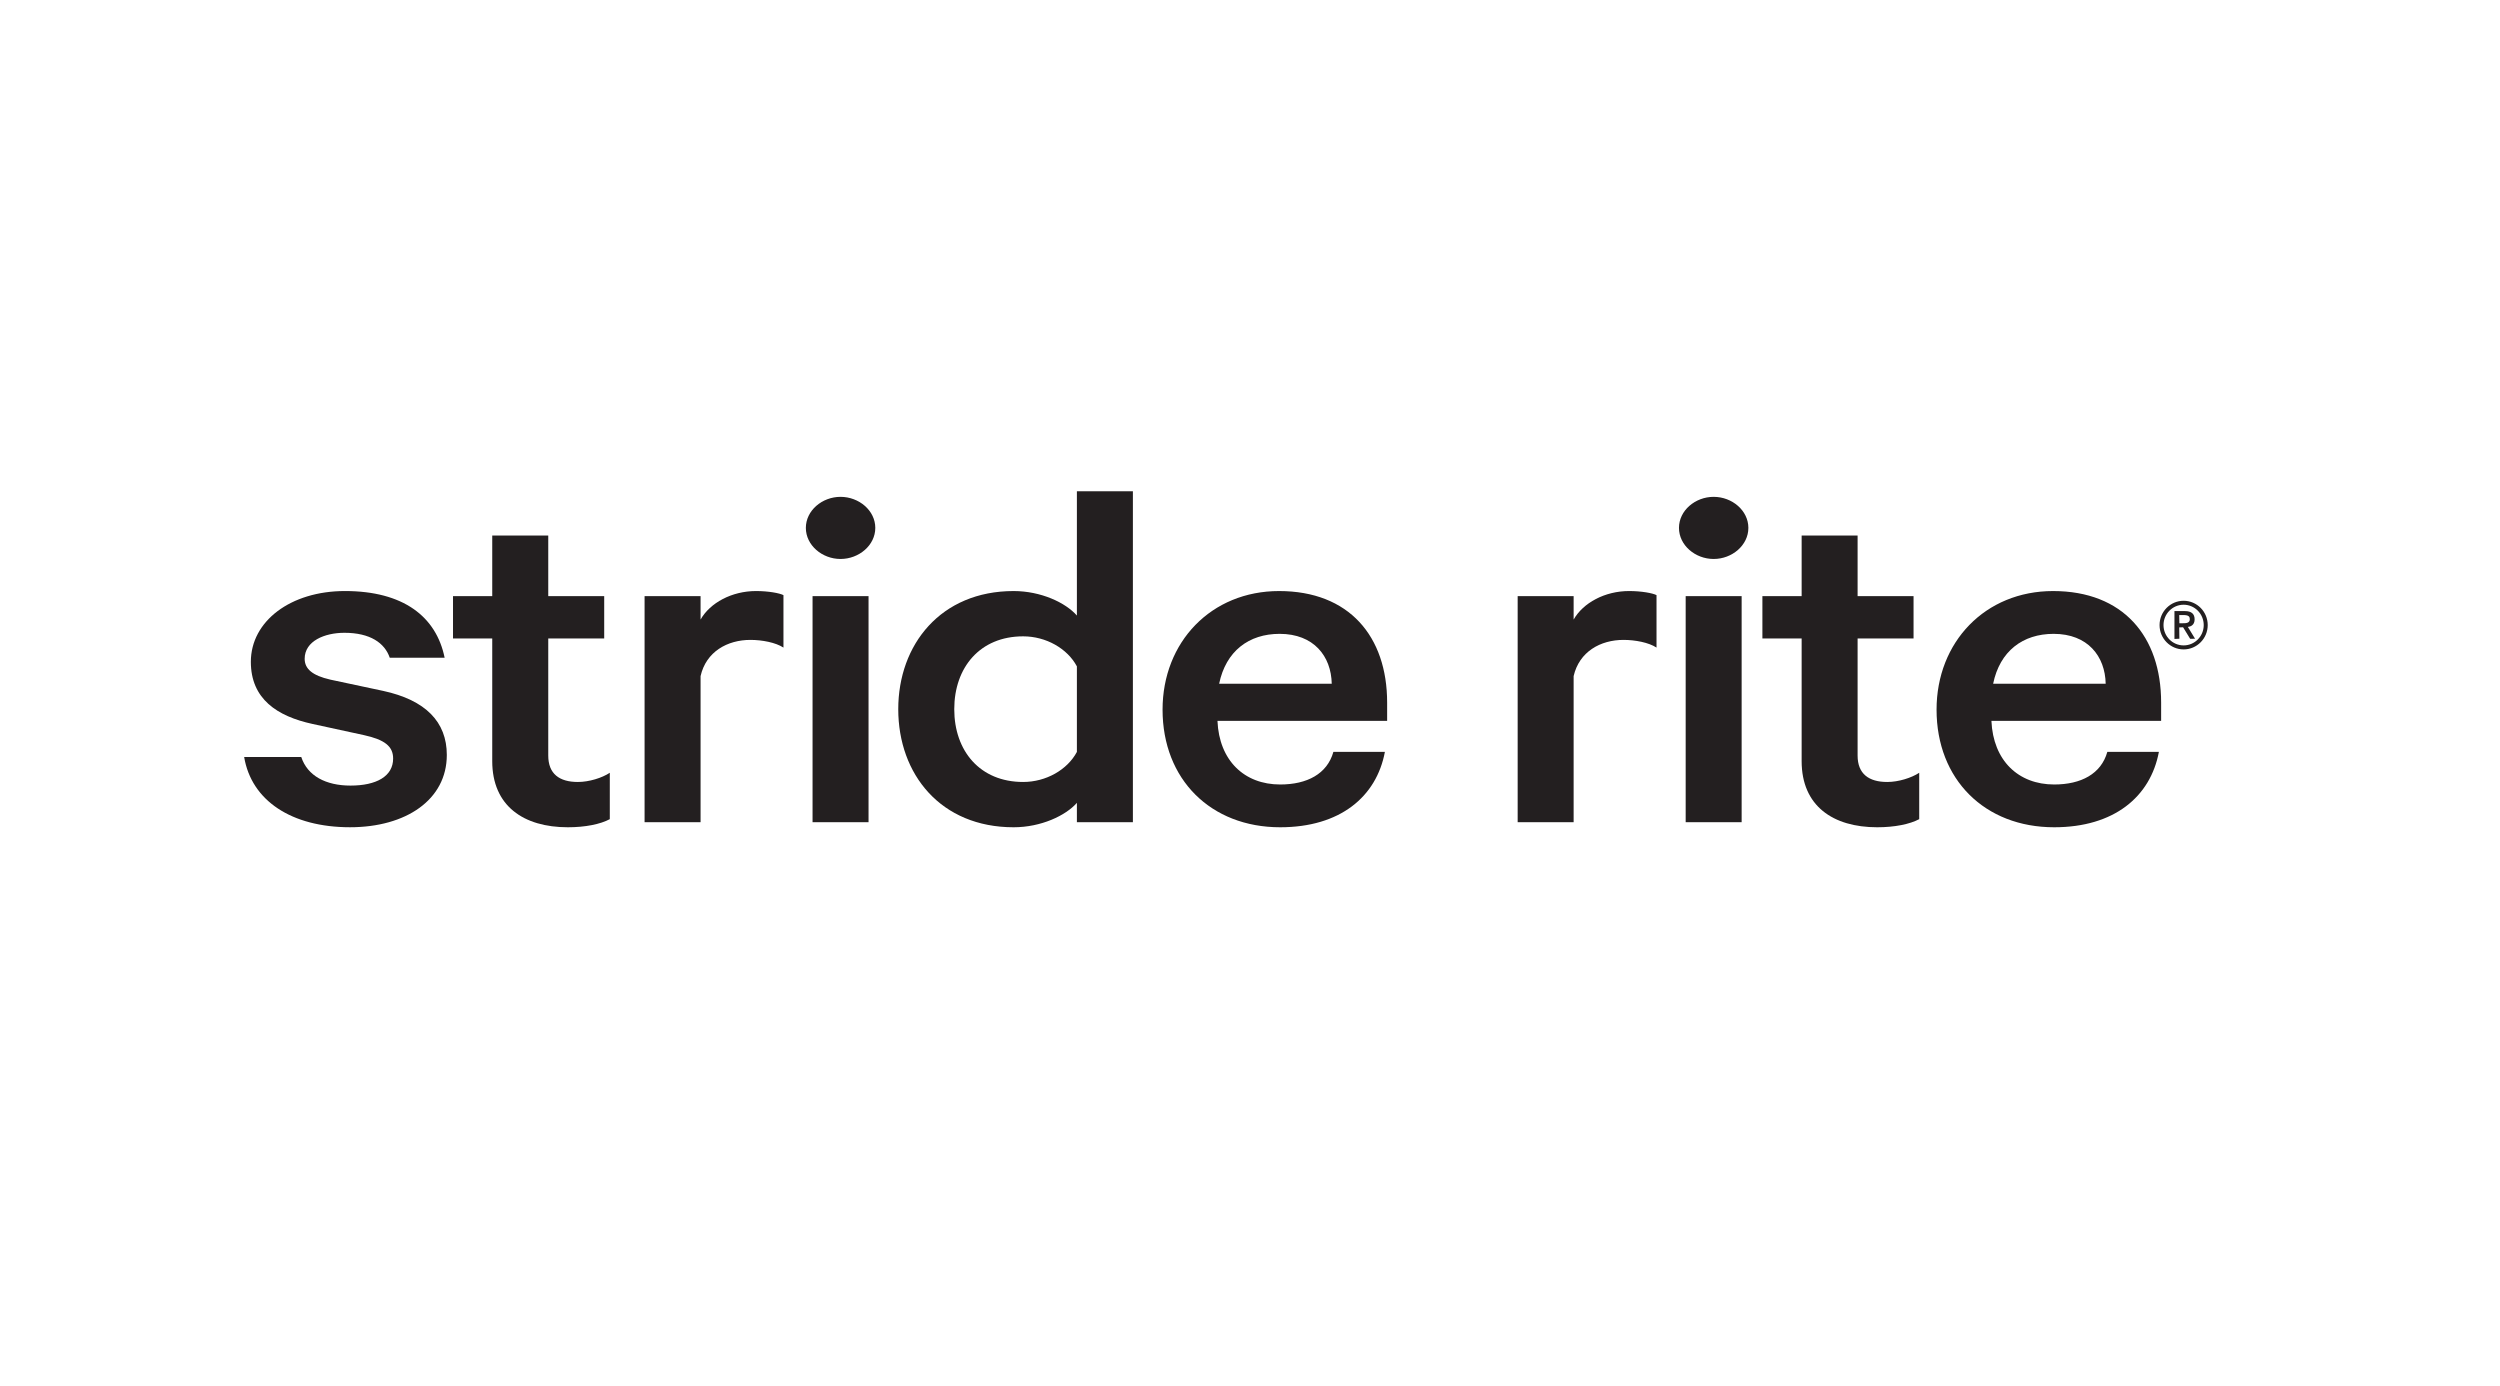 <?xml version="1.0" encoding="utf-8"?>
<!-- Generator: Adobe Illustrator 16.0.4, SVG Export Plug-In . SVG Version: 6.00 Build 0)  -->
<!DOCTYPE svg PUBLIC "-//W3C//DTD SVG 1.1//EN" "http://www.w3.org/Graphics/SVG/1.1/DTD/svg11.dtd">
<svg version="1.1" id="Layer_1" xmlns="http://www.w3.org/2000/svg" xmlns:xlink="http://www.w3.org/1999/xlink" x="0px" y="0px"
	 width="321px" height="178px" viewBox="-84.5 -12.5 321 178" enable-background="new -84.5 -12.5 321 178" xml:space="preserve">
<g>
	<path fill="#231F20" d="M-45.818,84.698c0.793,2.424,3.161,3.672,6.324,3.672c3.312,0,5.472-1.182,5.472-3.475
		c0-1.563-1.081-2.42-3.742-3.004l-6.615-1.437c-4.528-0.985-7.912-3.2-7.912-7.977c0-5.22,5.106-9.088,12.079-9.088
		c7.48,0,11.724,3.267,12.803,8.563h-7.047c-0.646-1.897-2.516-3.202-5.824-3.202c-2.512,0-5.101,1.041-5.101,3.336
		c0,1.304,1.002,2.154,3.3,2.679l6.764,1.442c5.46,1.178,8.188,3.979,8.188,8.229c0,5.752-5.243,9.282-12.429,9.282
		c-7.476,0-12.657-3.396-13.592-9.022H-45.818z"/>
	<path fill="#231F20" d="M-21.296,69.476h-5.038v-5.429h5.038v-7.782h7.192v7.782h7.184v5.429h-7.184v15.036
		c0,2.352,1.43,3.394,3.8,3.394c1.446,0,3.104-0.521,4.103-1.181v5.955c-1.218,0.652-3.158,1.041-5.387,1.041
		c-5.685,0-9.708-2.739-9.708-8.492V69.476z"/>
	<path fill="#231F20" d="M16.095,70.649c-1.003-0.653-2.736-0.986-4.242-0.986c-2.948,0-5.687,1.505-6.399,4.648v18.76h-7.19V64.046
		h7.19v3.007c1.22-2.161,4.025-3.663,7.123-3.663c1.578,0,3.011,0.265,3.519,0.525V70.649z"/>
	<path fill="#231F20" d="M23.423,59.272c-2.365,0-4.452-1.767-4.452-3.99c0-2.226,2.087-3.987,4.452-3.987
		c2.377,0,4.465,1.761,4.465,3.987C27.888,57.505,25.8,59.272,23.423,59.272 M27.021,93.072h-7.189V64.046h7.189V93.072z"/>
	<path fill="#231F20" d="M53.773,90.586c-1.435,1.635-4.598,3.135-8.125,3.135c-9.347,0-14.812-6.793-14.812-15.161
		c0-8.306,5.466-15.169,14.812-15.169c3.527,0,6.69,1.502,8.125,3.145V50.579h7.191v42.493h-7.191V90.586z M53.773,73.061
		c-1.22-2.287-3.955-3.855-6.901-3.855c-5.542,0-8.845,3.994-8.845,9.354c0,5.362,3.303,9.345,8.845,9.345
		c2.946,0,5.682-1.568,6.901-3.859V73.061z"/>
	<path fill="#231F20" d="M93.32,84.044c-1.081,5.76-5.752,9.677-13.445,9.677c-8.906,0-15.102-6.143-15.102-15.1
		c0-8.697,6.257-15.23,14.959-15.23c8.992,0,13.876,5.815,13.876,14.318v2.352H71.823c0.214,5.103,3.455,8.168,8.052,8.168
		c3.458,0,6.038-1.364,6.832-4.185H93.32z M72.037,75.293h14.459c-0.07-3.532-2.302-6.407-6.693-6.407
		C75.852,68.886,72.904,71.102,72.037,75.293"/>
	<path fill="#231F20" d="M128.197,70.649c-1.005-0.653-2.732-0.986-4.24-0.986c-2.947,0-5.68,1.505-6.403,4.648v18.76h-7.186V64.046
		h7.186v3.007c1.228-2.161,4.026-3.663,7.12-3.663c1.587,0,3.024,0.265,3.523,0.525V70.649z"/>
	<path fill="#231F20" d="M135.534,59.272c-2.372,0-4.454-1.767-4.454-3.99c0-2.226,2.082-3.987,4.454-3.987
		c2.375,0,4.457,1.761,4.457,3.987C139.991,57.505,137.909,59.272,135.534,59.272 M139.127,93.072h-7.186V64.046h7.186V93.072z"/>
	<path fill="#231F20" d="M146.831,69.476h-5.039v-5.429h5.039v-7.782h7.185v7.782h7.184v5.429h-7.184v15.036
		c0,2.352,1.44,3.394,3.807,3.394c1.441,0,3.099-0.521,4.105-1.181v5.955c-1.224,0.652-3.167,1.041-5.394,1.041
		c-5.681,0-9.703-2.739-9.703-8.492V69.476z"/>
	<path fill="#231F20" d="M192.701,84.044c-1.081,5.76-5.754,9.677-13.443,9.677c-8.919,0-15.104-6.143-15.104-15.1
		c0-8.697,6.257-15.23,14.962-15.23c8.982,0,13.873,5.815,13.873,14.318v2.352h-21.791c0.221,5.103,3.459,8.168,8.06,8.168
		c3.451,0,6.031-1.364,6.822-4.185H192.701z M171.419,75.293h14.451c-0.07-3.532-2.297-6.407-6.683-6.407
		C175.228,68.886,172.278,71.102,171.419,75.293"/>
	<path fill="#231F20" d="M195.312,66.496v-0.019h0.496c0.267-0.006,0.572,0.009,0.739,0.165c0.085,0.09,0.125,0.207,0.125,0.359
		c0,0.522-0.522,0.522-0.864,0.522h-0.475L195.312,66.496z M194.7,65.964v3.576l0.634-0.028l-0.021-1.452l0.496-0.018
		c0.021,0.014,0.909,1.484,0.909,1.484s0.559-0.011,0.627-0.014c-0.03-0.059-0.926-1.518-0.926-1.518h0.028
		c0.311-0.039,0.842-0.217,0.842-0.968c0-0.705-0.414-1.062-1.237-1.062H194.7z M193.294,67.762c0-1.438,1.161-2.615,2.583-2.615
		c1.427,0,2.581,1.177,2.581,2.615c0,1.437-1.154,2.608-2.581,2.608C194.455,70.37,193.294,69.199,193.294,67.762 M192.787,67.762
		c0,1.722,1.387,3.122,3.09,3.122c1.706,0,3.094-1.4,3.094-3.122c0-1.726-1.388-3.122-3.094-3.122
		C194.174,64.64,192.787,66.036,192.787,67.762"/>
</g>
</svg>
